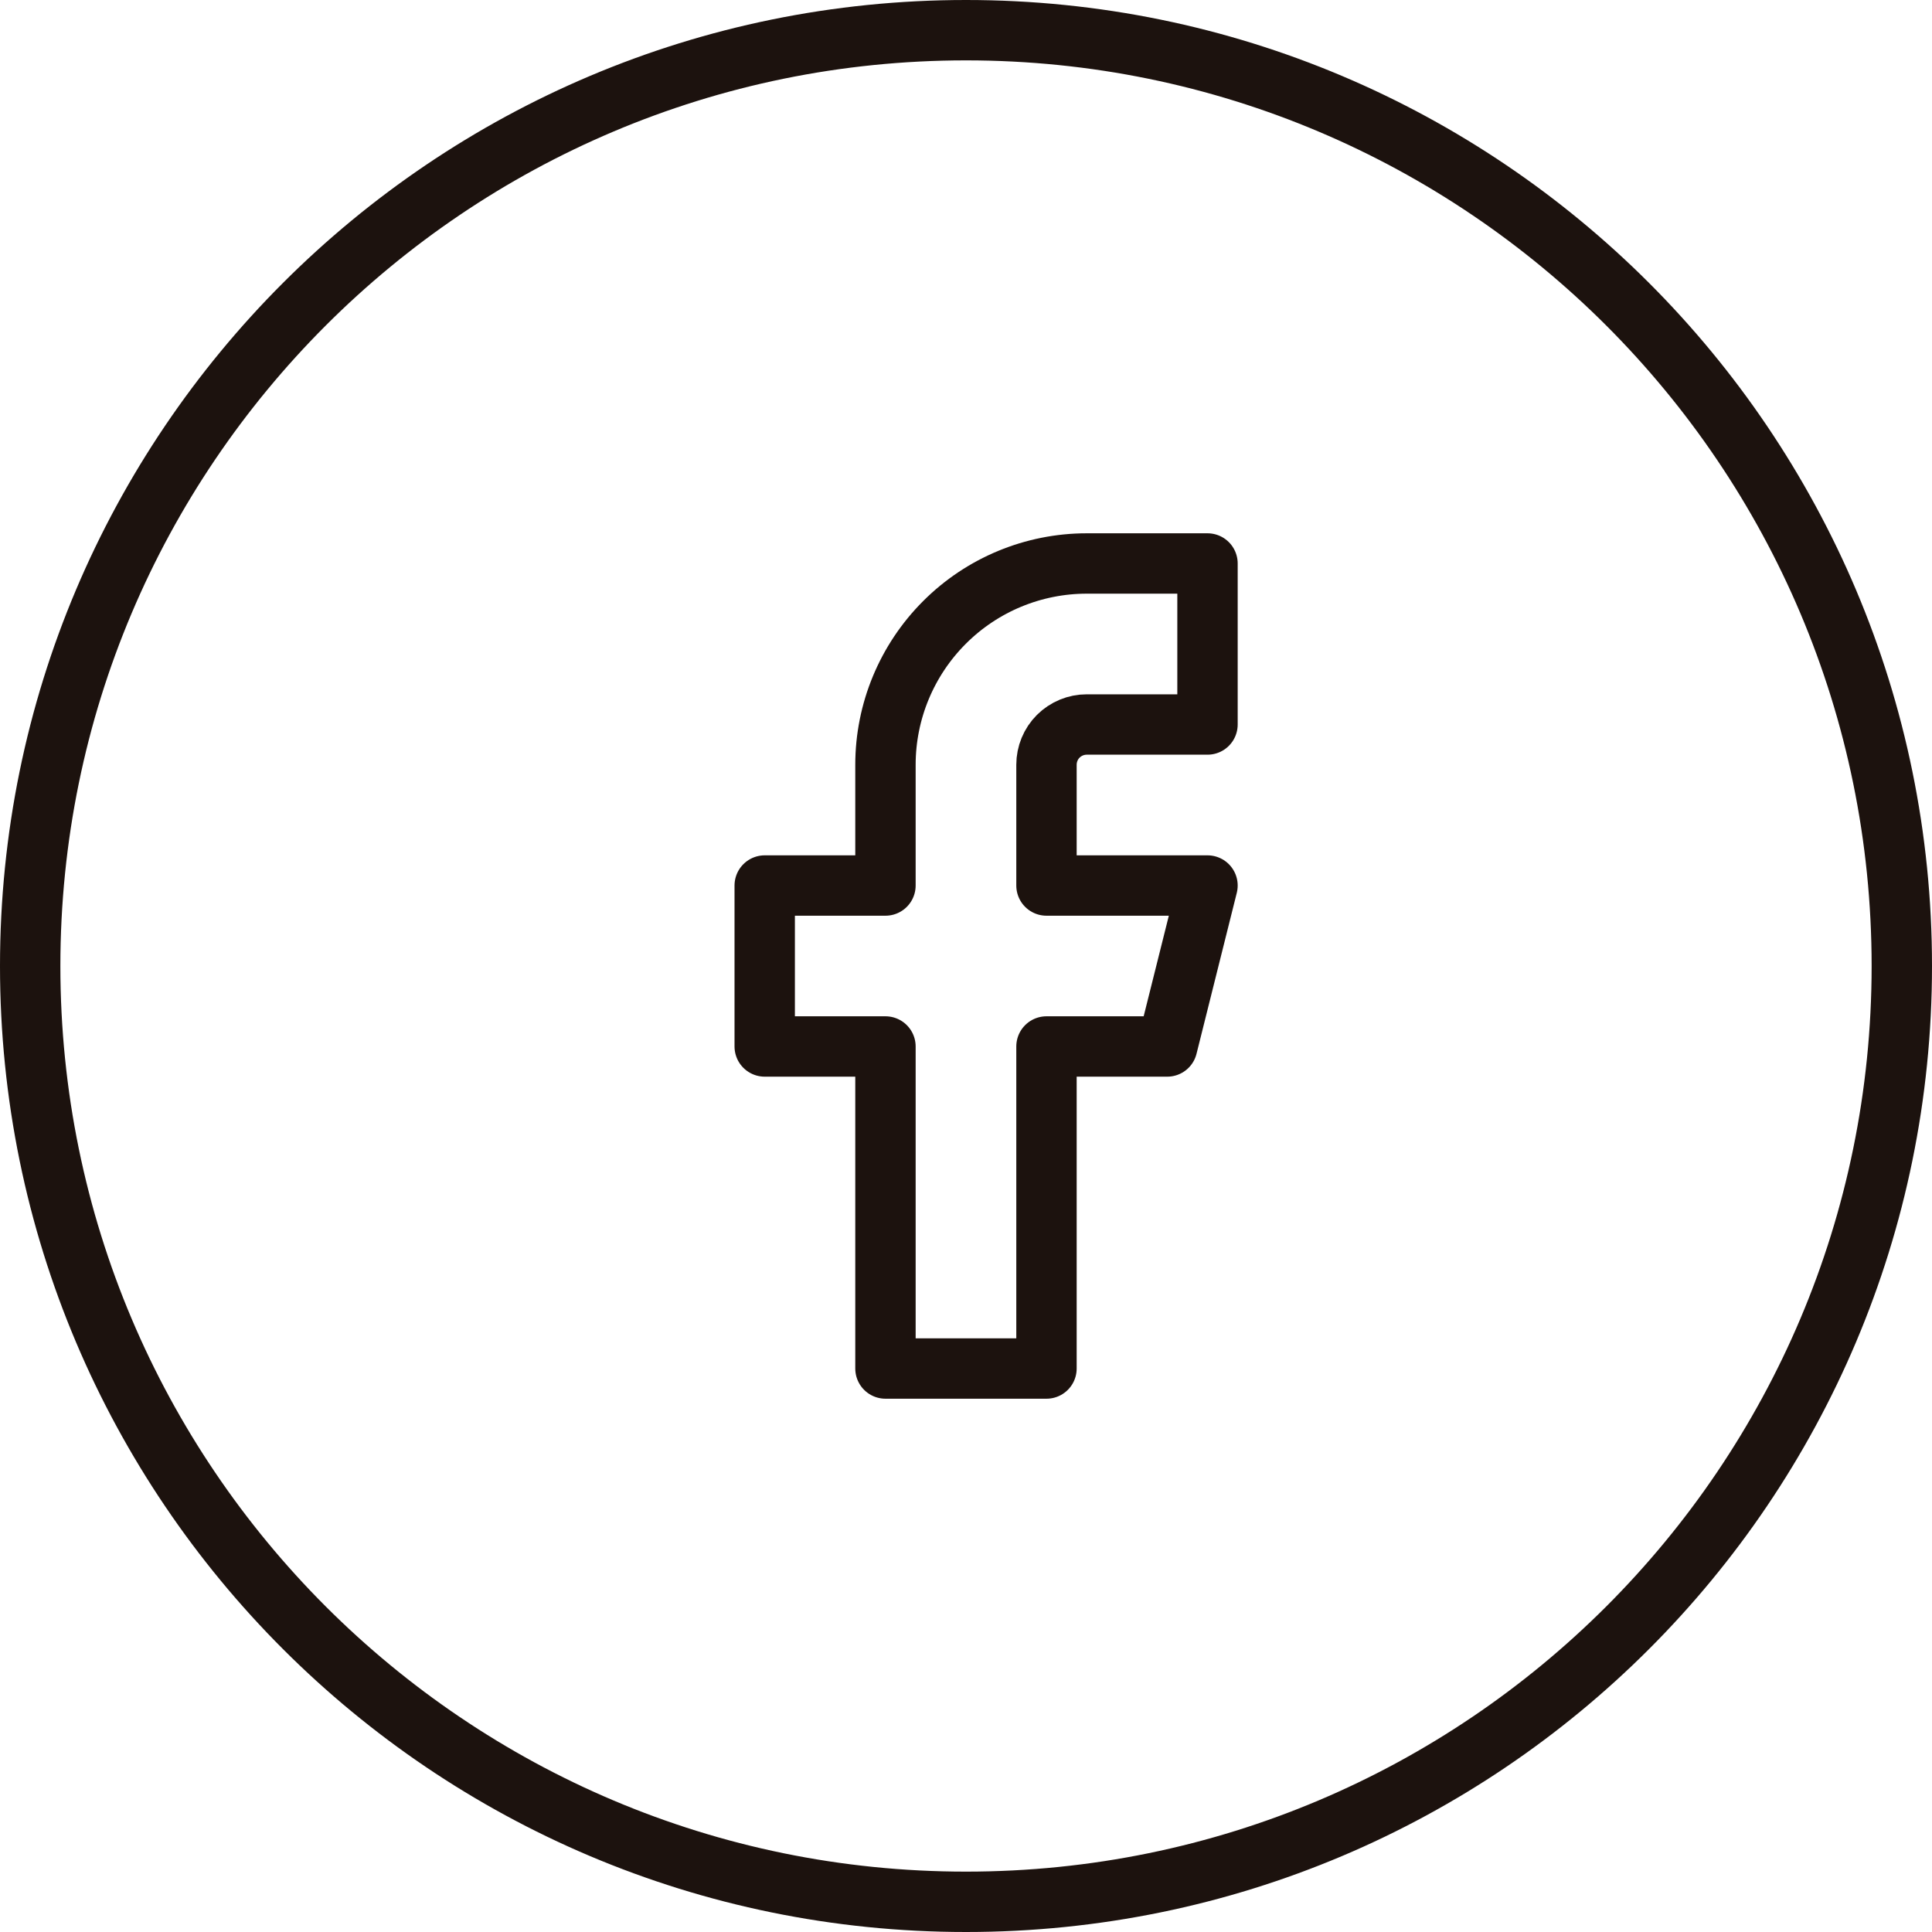 <svg width="32" height="32" viewBox="0 0 32 32" fill="none" xmlns="http://www.w3.org/2000/svg">
<path d="M16 0.5C24.56 0.5 31.5 7.44 31.5 16C31.5 24.56 24.56 31.5 16 31.5C7.44 31.5 0.5 24.56 0.5 16C0.5 7.44 7.44 0.5 16 0.5Z" stroke="#1C120E"/>
<path d="M20 9.333H18C17.116 9.333 16.268 9.684 15.643 10.31C15.018 10.935 14.666 11.783 14.666 12.667V14.667H12.666V17.333H14.666V22.667H17.333V17.333H19.333L20 14.667H17.333V12.667C17.333 12.49 17.403 12.32 17.528 12.195C17.654 12.07 17.823 12 18 12H20V9.333Z" stroke="#1C120E" stroke-linecap="round" stroke-linejoin="round"/>
</svg>
